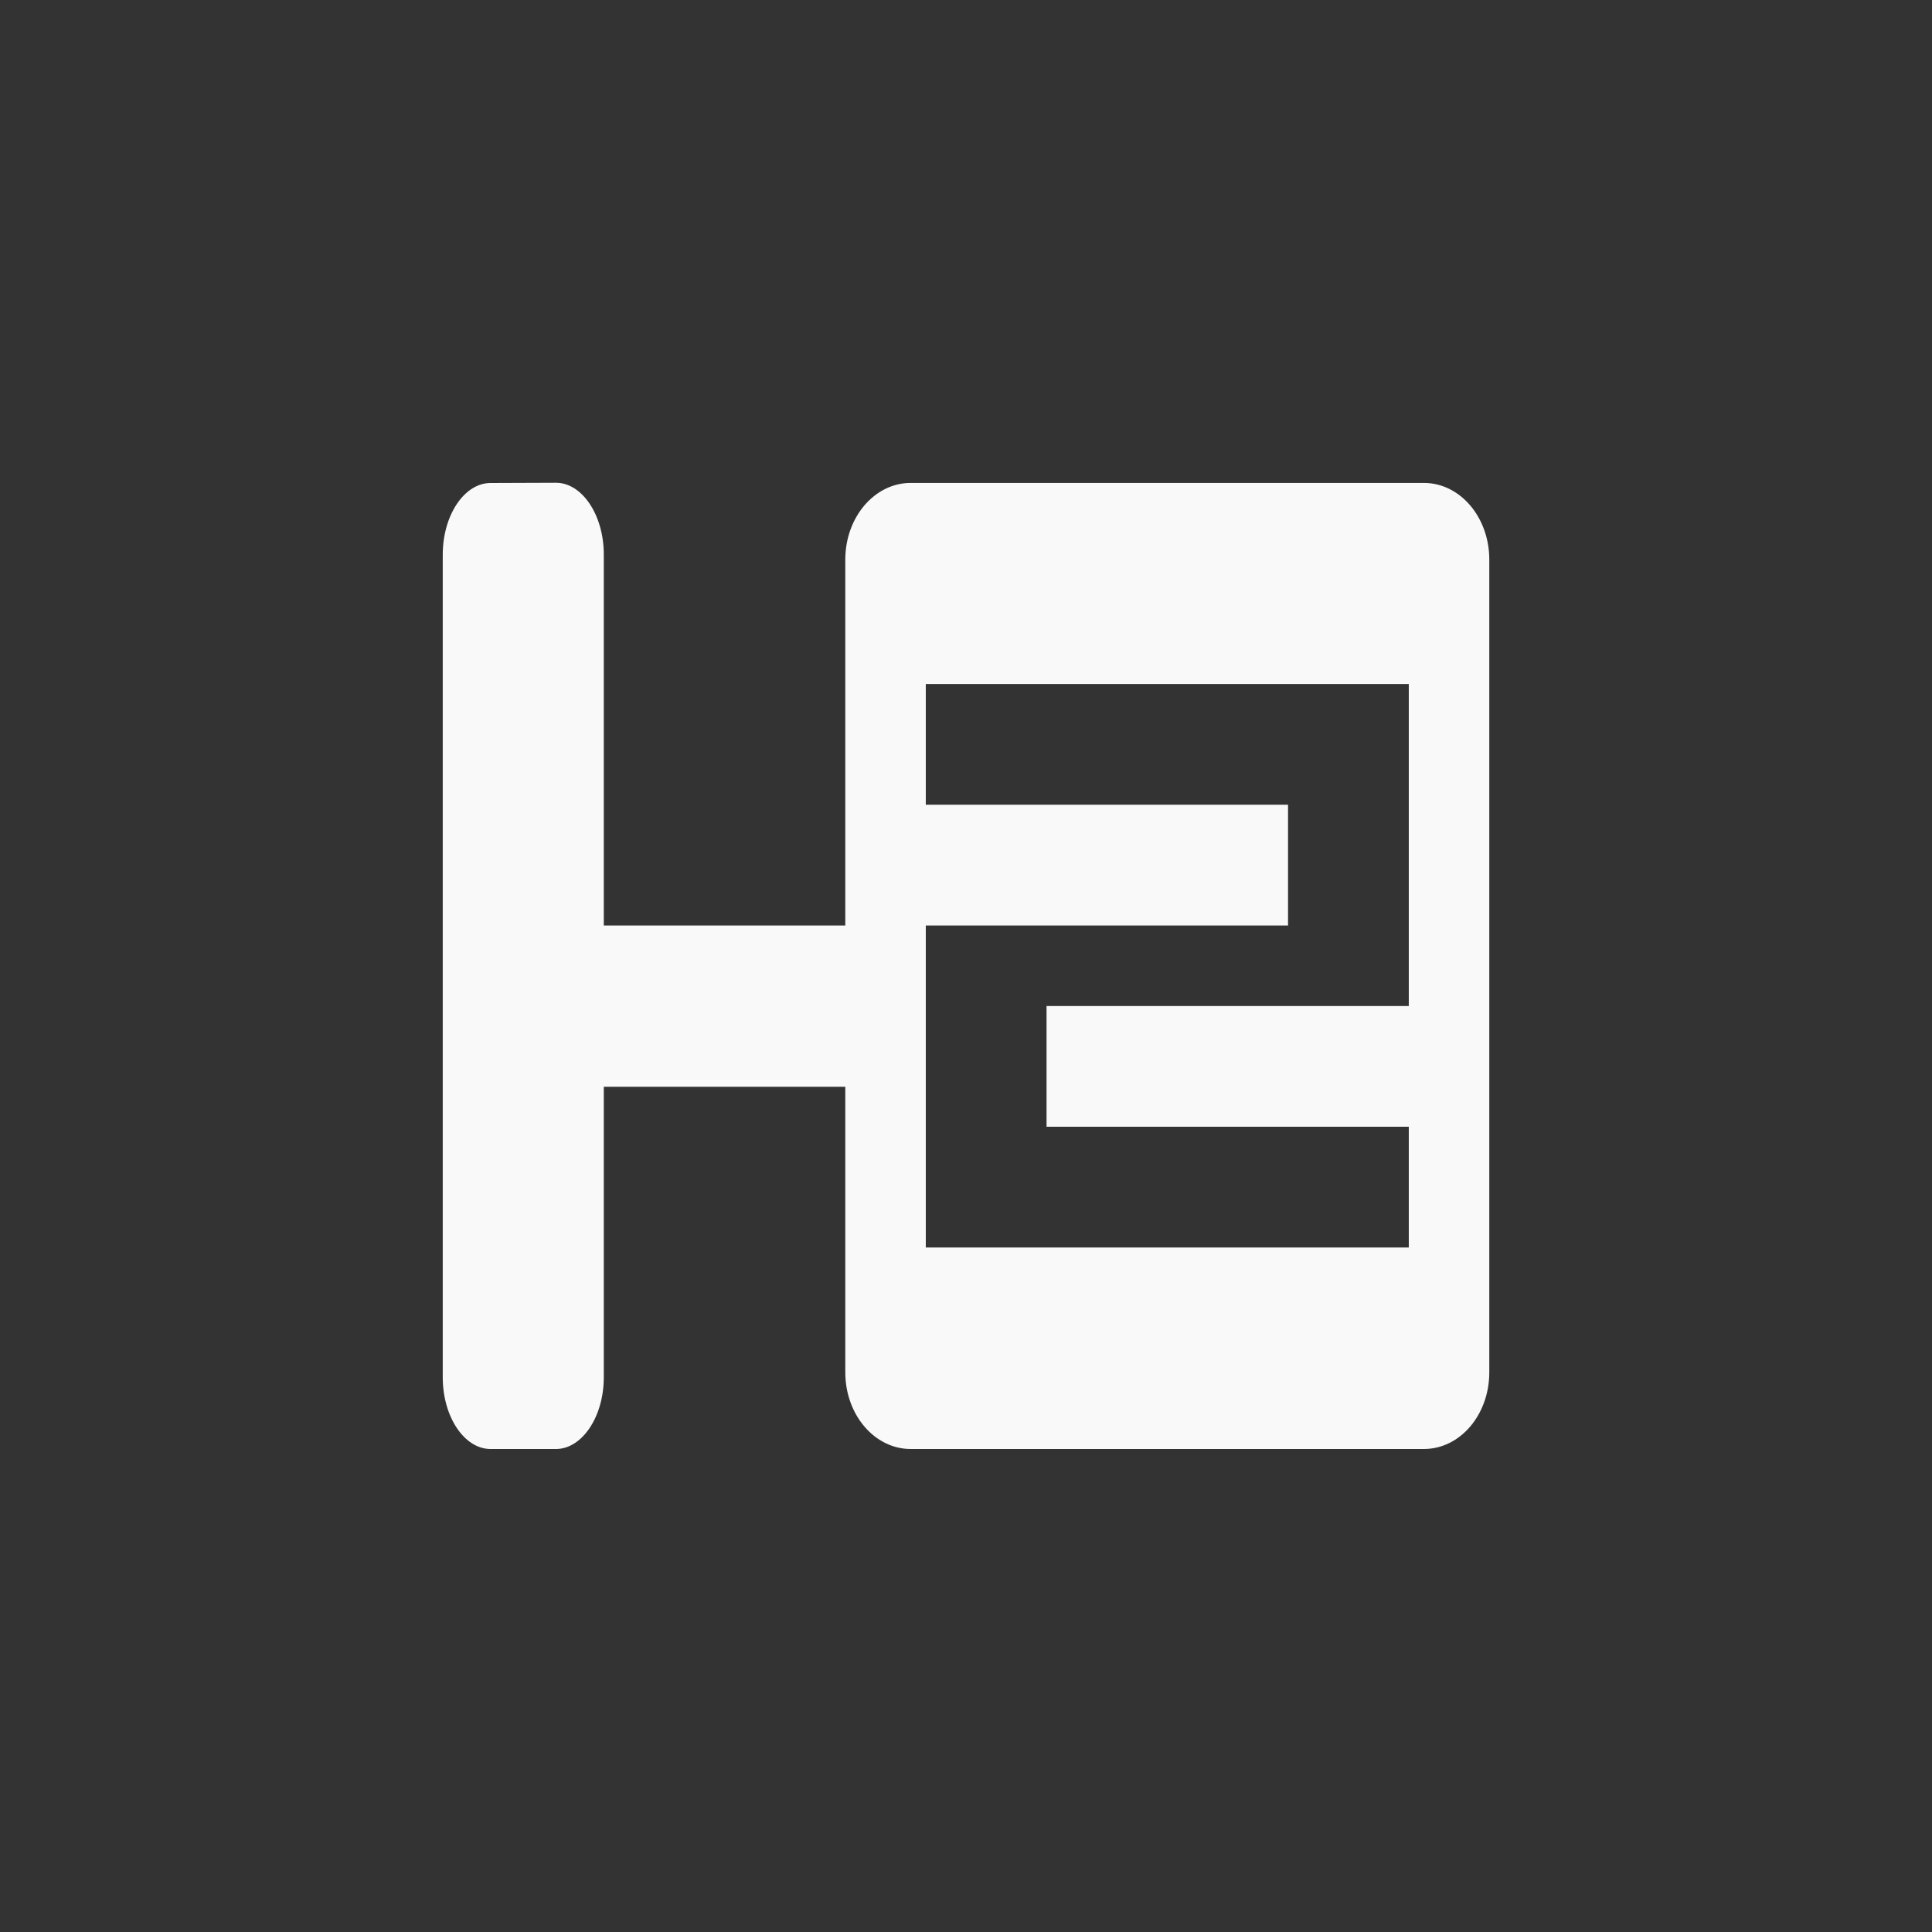 <!-- color: #d5d9e4 --><svg xmlns="http://www.w3.org/2000/svg" viewBox="0 0 48 48"><rect x="0" y="0" width="48" height="48" fill="#333333" stroke="none"/><g><path d="m 12.188 12 c -0.652 0 -1.188 0.801 -1.188 1.781 l 0 20.438 c 0 0.98 0.535 1.781 1.188 1.781 l 1.625 0 c 0.648 0 1.188 -0.801 1.188 -1.781 l 0 -7.219 l 6 0 l 0 7.094 c 0 1.055 0.727 1.906 1.625 1.906 l 12.75 0 c 0.898 0 1.625 -0.848 1.625 -1.906 l 0 -20.19 c 0 -1.055 -0.727 -1.906 -1.625 -1.906 l -12.75 0 c -0.898 0 -1.625 0.852 -1.625 1.906 l 0 9.09 l -6 0 l 0 -9.219 c 0 -0.98 -0.539 -1.781 -1.188 -1.781 m 9.188 5 l 12 0 l 0 8 l -9 0 l 0 3 l 9 0 l 0 3 l -12 0 l 0 -8 l 9 0 l 0 -3 l -9 0 m 0 -3" fill="#f9f9f9" stroke="none" fill-rule="nonzero" fill-opacity="1"/></g></svg>